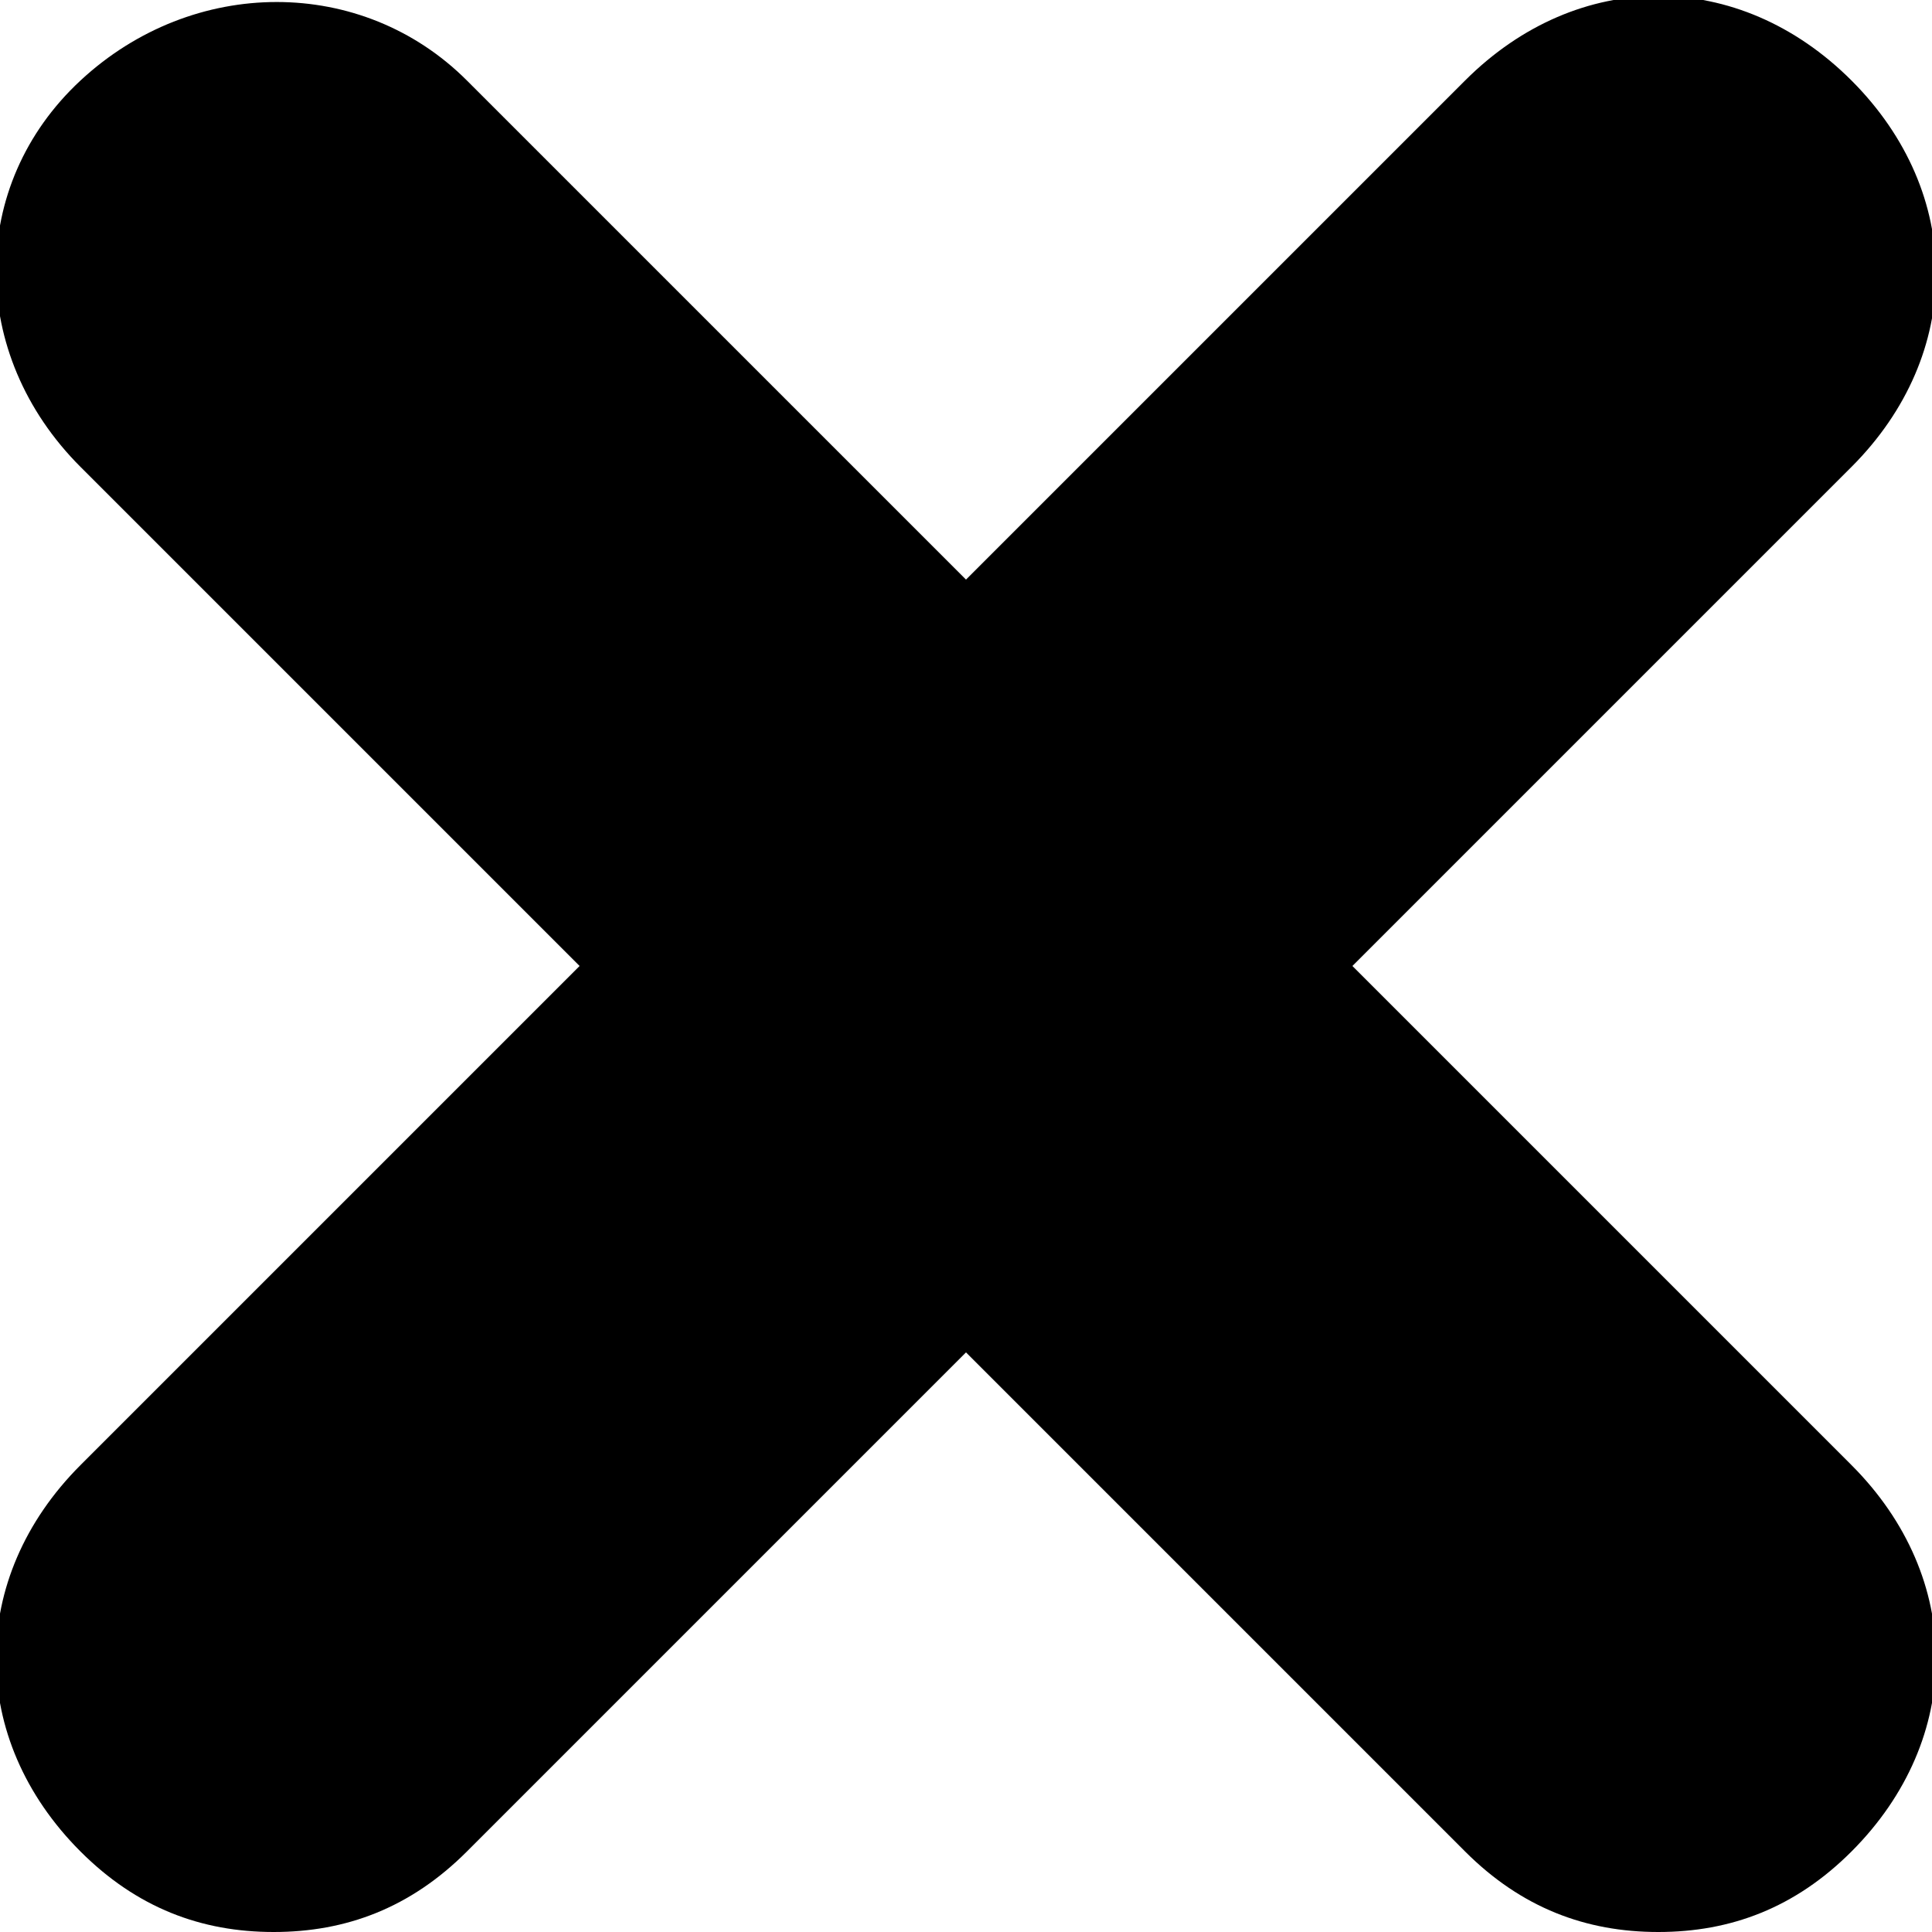 <?xml version="1.0" encoding="utf-8"?>
<!-- Generator: Adobe Illustrator 24.1.2, SVG Export Plug-In . SVG Version: 6.00 Build 0)  -->
<svg version="1.1" id="Capa_1" xmlns="http://www.w3.org/2000/svg" xmlns:xlink="http://www.w3.org/1999/xlink" x="0px" y="0px"
	 viewBox="0 0 24 24" style="enable-background:new 0 0 24 24;" xml:space="preserve">
<g id="info">
</g>
<g id="icons">
	<path id="exit" d="M16.8,12L23,5.8c1.4-1.4,1.4-3.4,0-4.8s-3.4-1.4-4.8,0L12,7.2L5.8,1C4.5-0.3,2.4-0.3,1,1s-1.4,3.4,0,4.8L7.2,12
		L1,18.2c-1.4,1.4-1.4,3.4,0,4.8c0.7,0.7,1.5,1,2.4,1s1.7-0.3,2.4-1l6.2-6.2l6.2,6.2c0.7,0.7,1.5,1,2.4,1s1.7-0.3,2.4-1
		c1.4-1.4,1.4-3.4,0-4.8L16.8,12z"/>
</g>
</svg>
